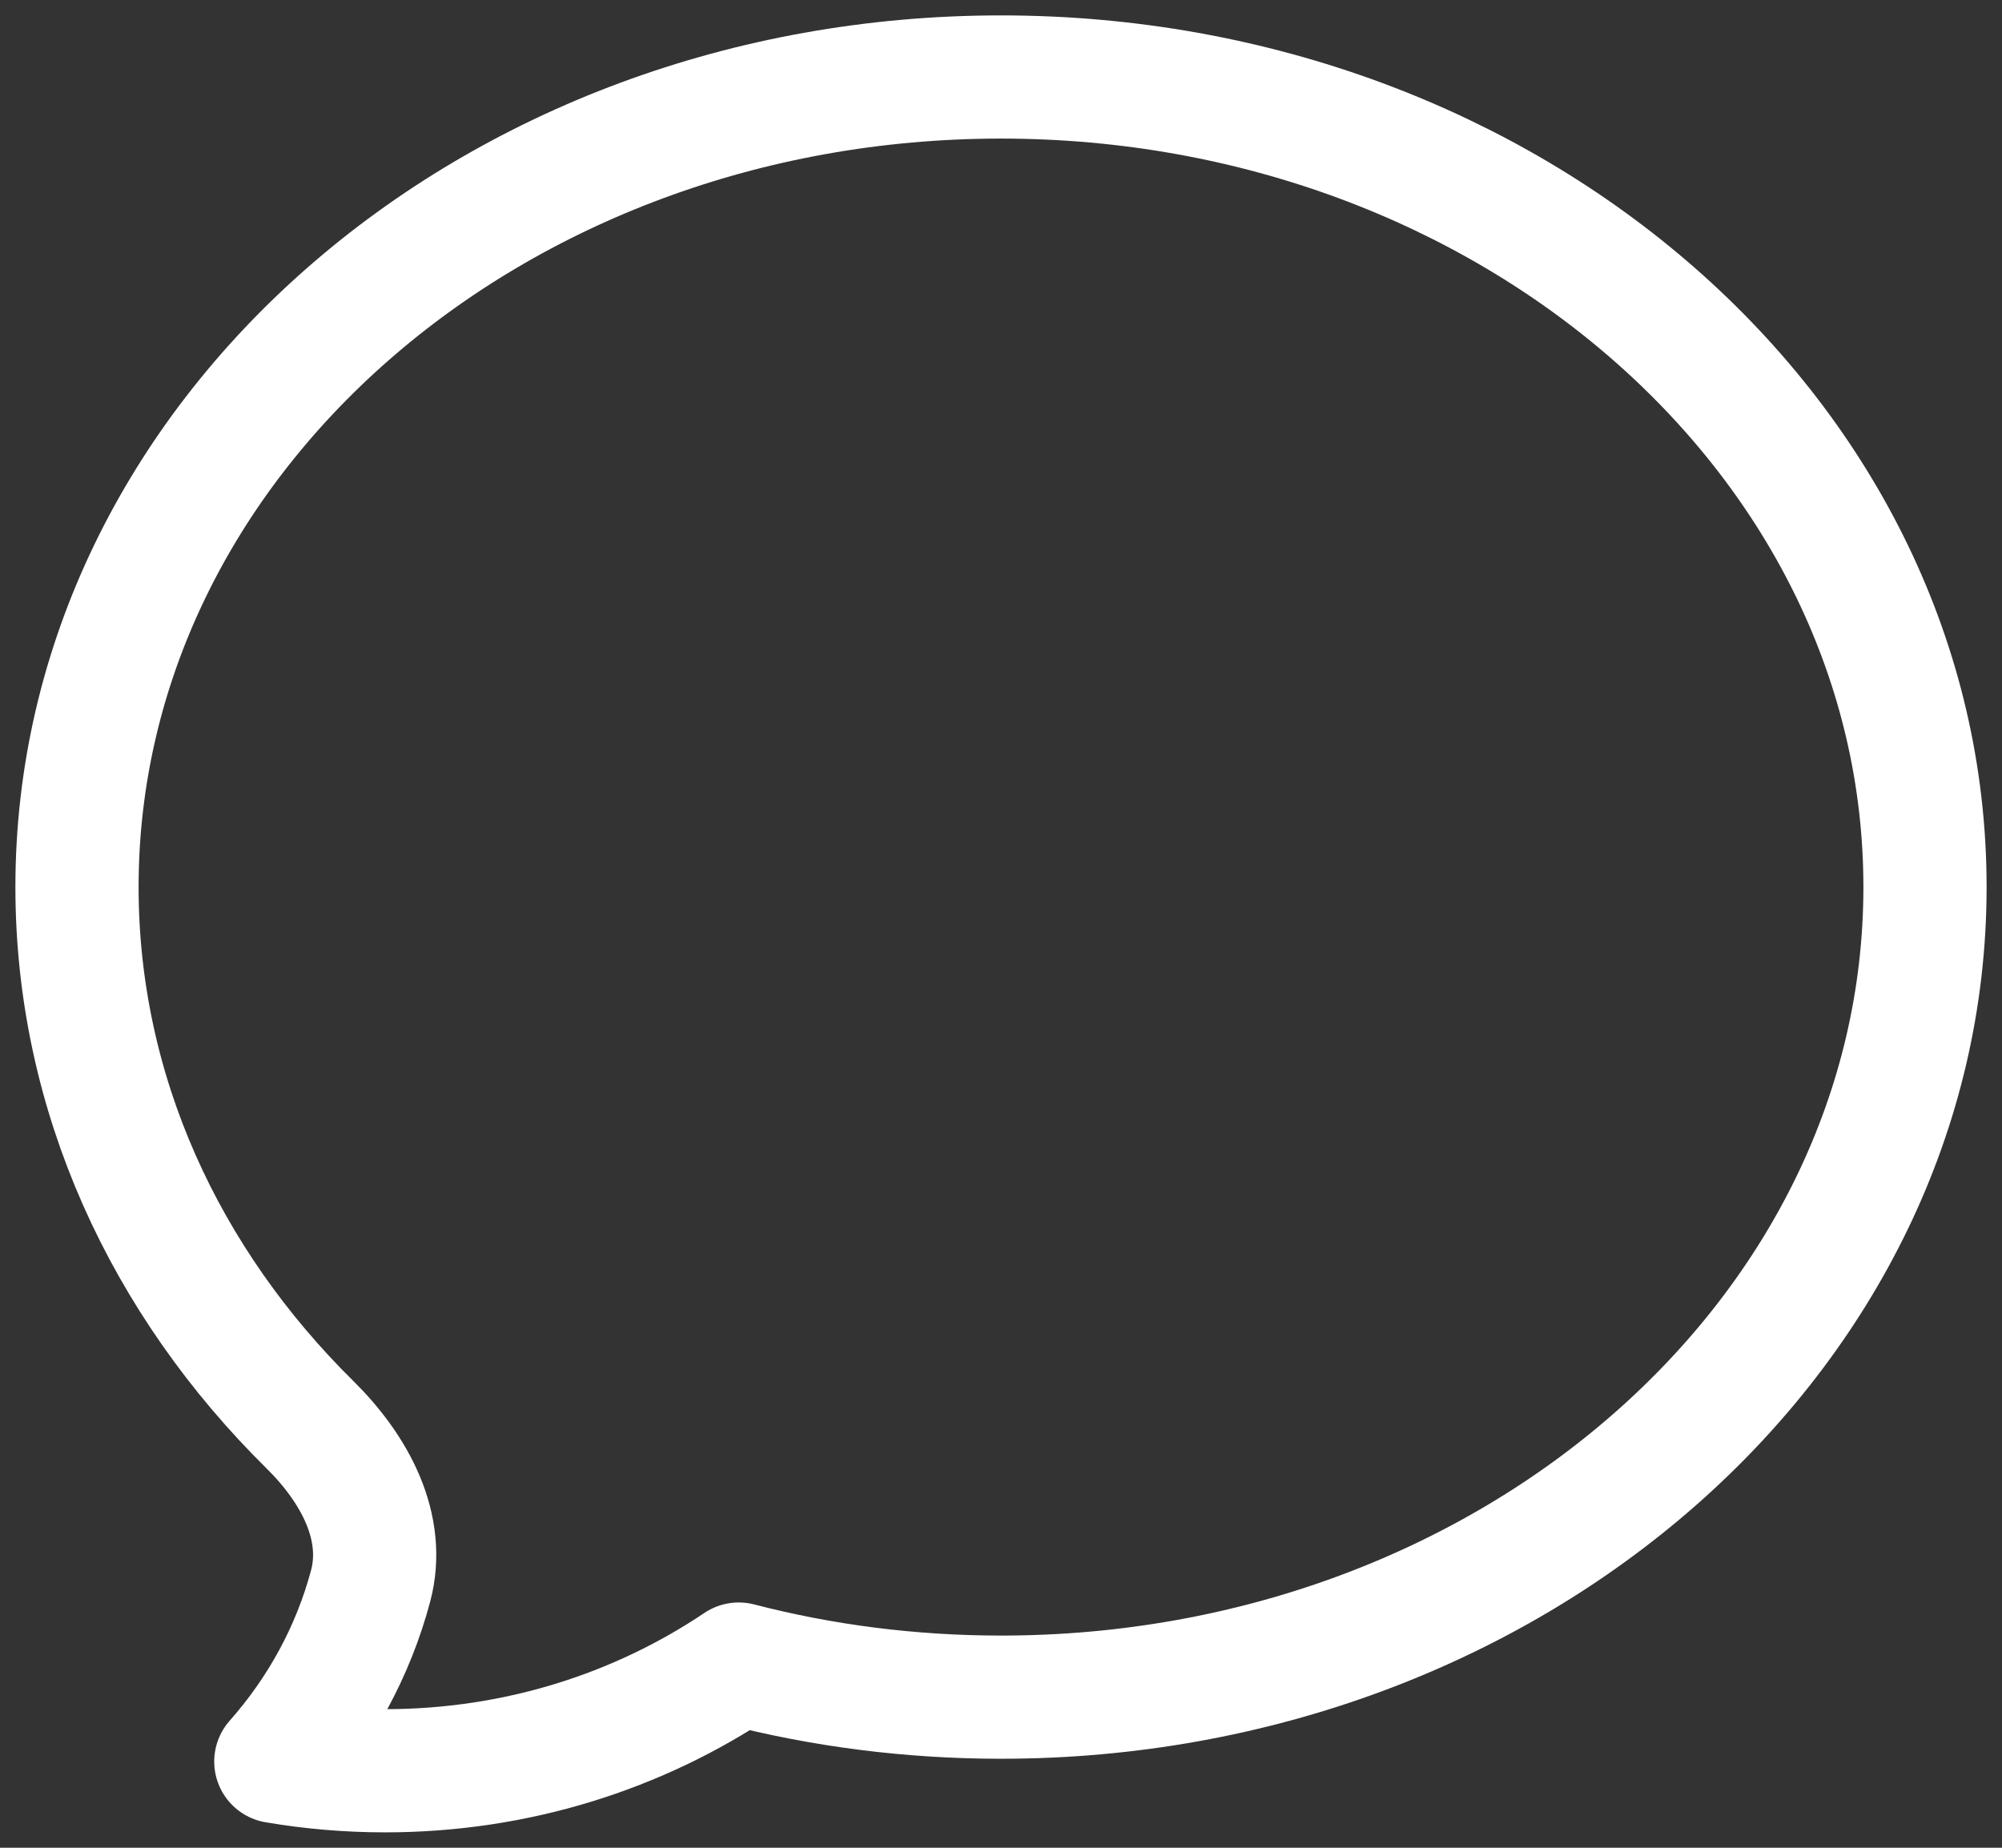 <svg width="13" height="12" viewBox="0 0 13 12" fill="none" xmlns="http://www.w3.org/2000/svg">
<rect x="0" y="0" width="13" height="12" fill="#333333" stroke="none"/>
<path d="M6.5 11.022C9.813 11.022 12.5 8.666 12.5 5.761C12.5 2.856 9.813 0.5 6.5 0.5C3.187 0.5 0.5 2.856 0.5 5.761C0.5 7.103 1.073 8.326 2.015 9.255C2.303 9.54 2.509 9.919 2.406 10.302C2.294 10.721 2.083 11.11 1.791 11.44C2.025 11.48 2.262 11.5 2.5 11.5C3.355 11.5 4.147 11.244 4.797 10.807C5.337 10.947 5.909 11.022 6.5 11.022Z" stroke="white" style="stroke:white;stroke-opacity:1;" stroke-width="0.8" stroke-linecap="round" stroke-linejoin="round"/>
</svg>
